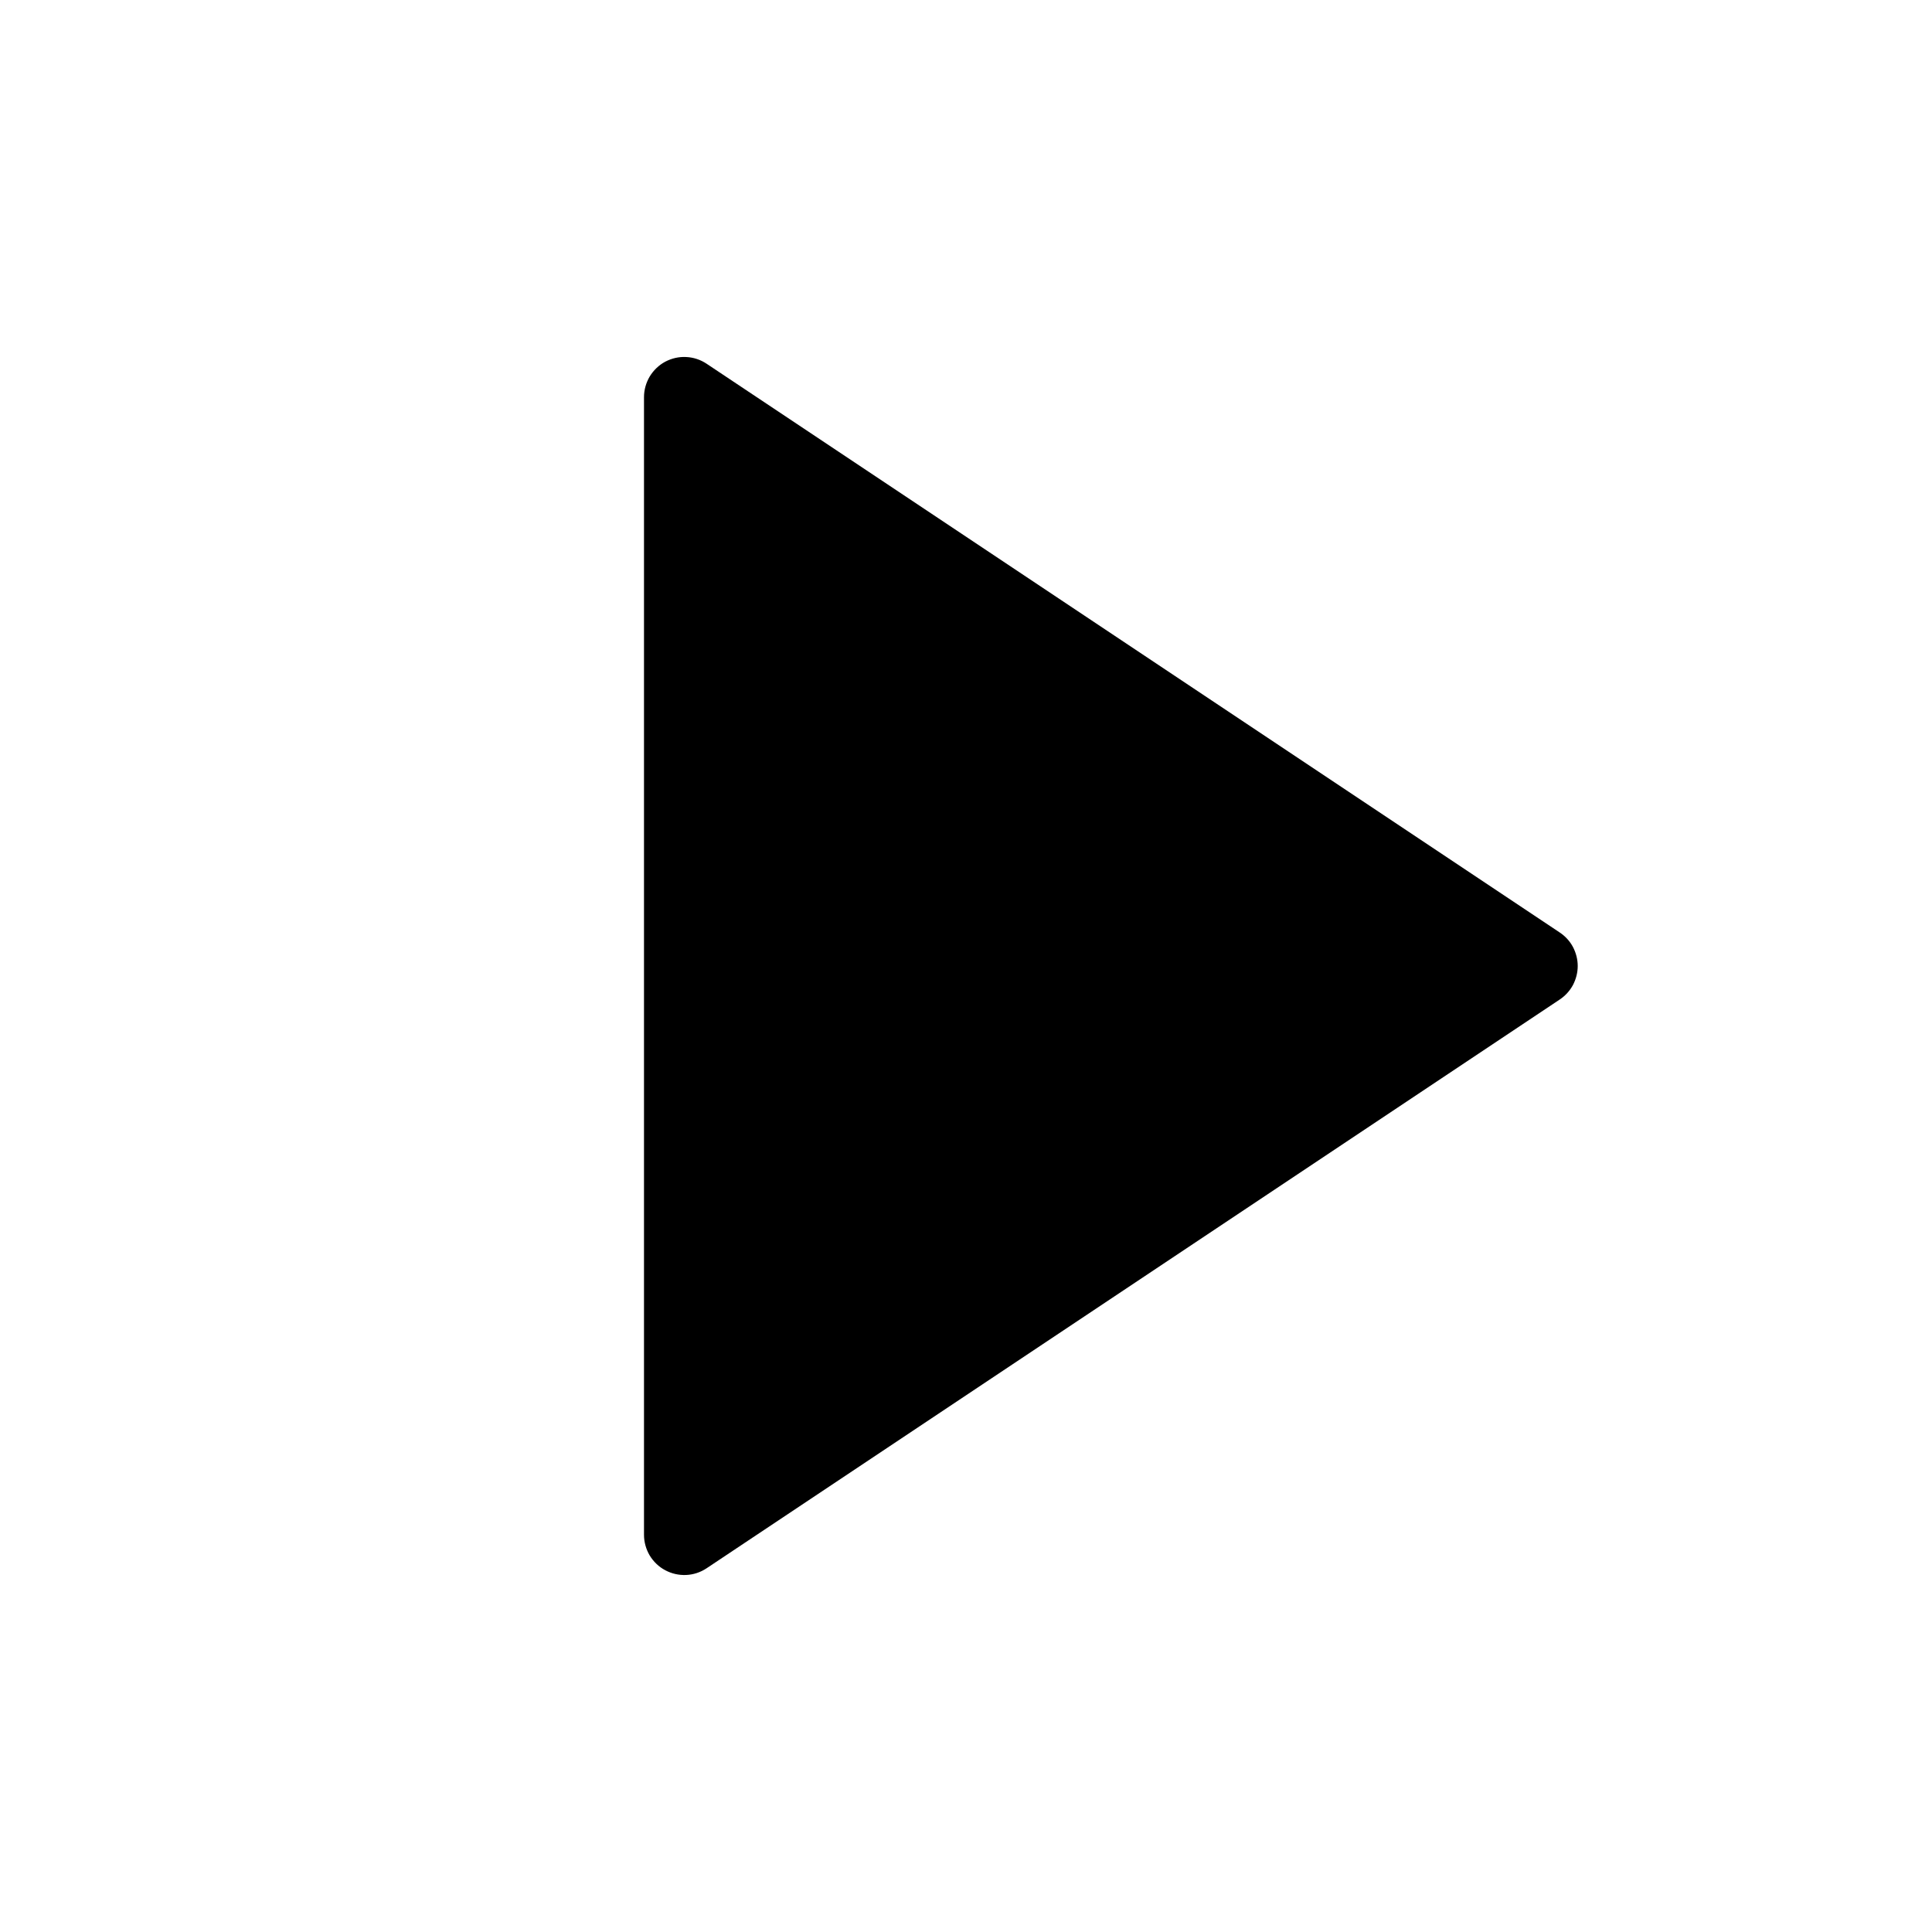 <svg width="24" height="24" viewBox="0 0 24 24" fill="none" xmlns="http://www.w3.org/2000/svg">
<path d="M19.376 12.416L8.777 19.482C8.702 19.532 8.614 19.561 8.524 19.565C8.434 19.569 8.344 19.549 8.264 19.506C8.184 19.464 8.118 19.4 8.071 19.323C8.025 19.245 8 19.156 8 19.066V4.934C8 4.843 8.025 4.755 8.071 4.677C8.118 4.6 8.184 4.536 8.264 4.493C8.344 4.451 8.434 4.43 8.524 4.435C8.614 4.439 8.702 4.468 8.777 4.518L19.376 11.584C19.445 11.63 19.501 11.691 19.54 11.764C19.578 11.837 19.599 11.918 19.599 12C19.599 12.082 19.578 12.163 19.54 12.236C19.501 12.308 19.445 12.37 19.376 12.416Z" fill="black"/>
</svg>
